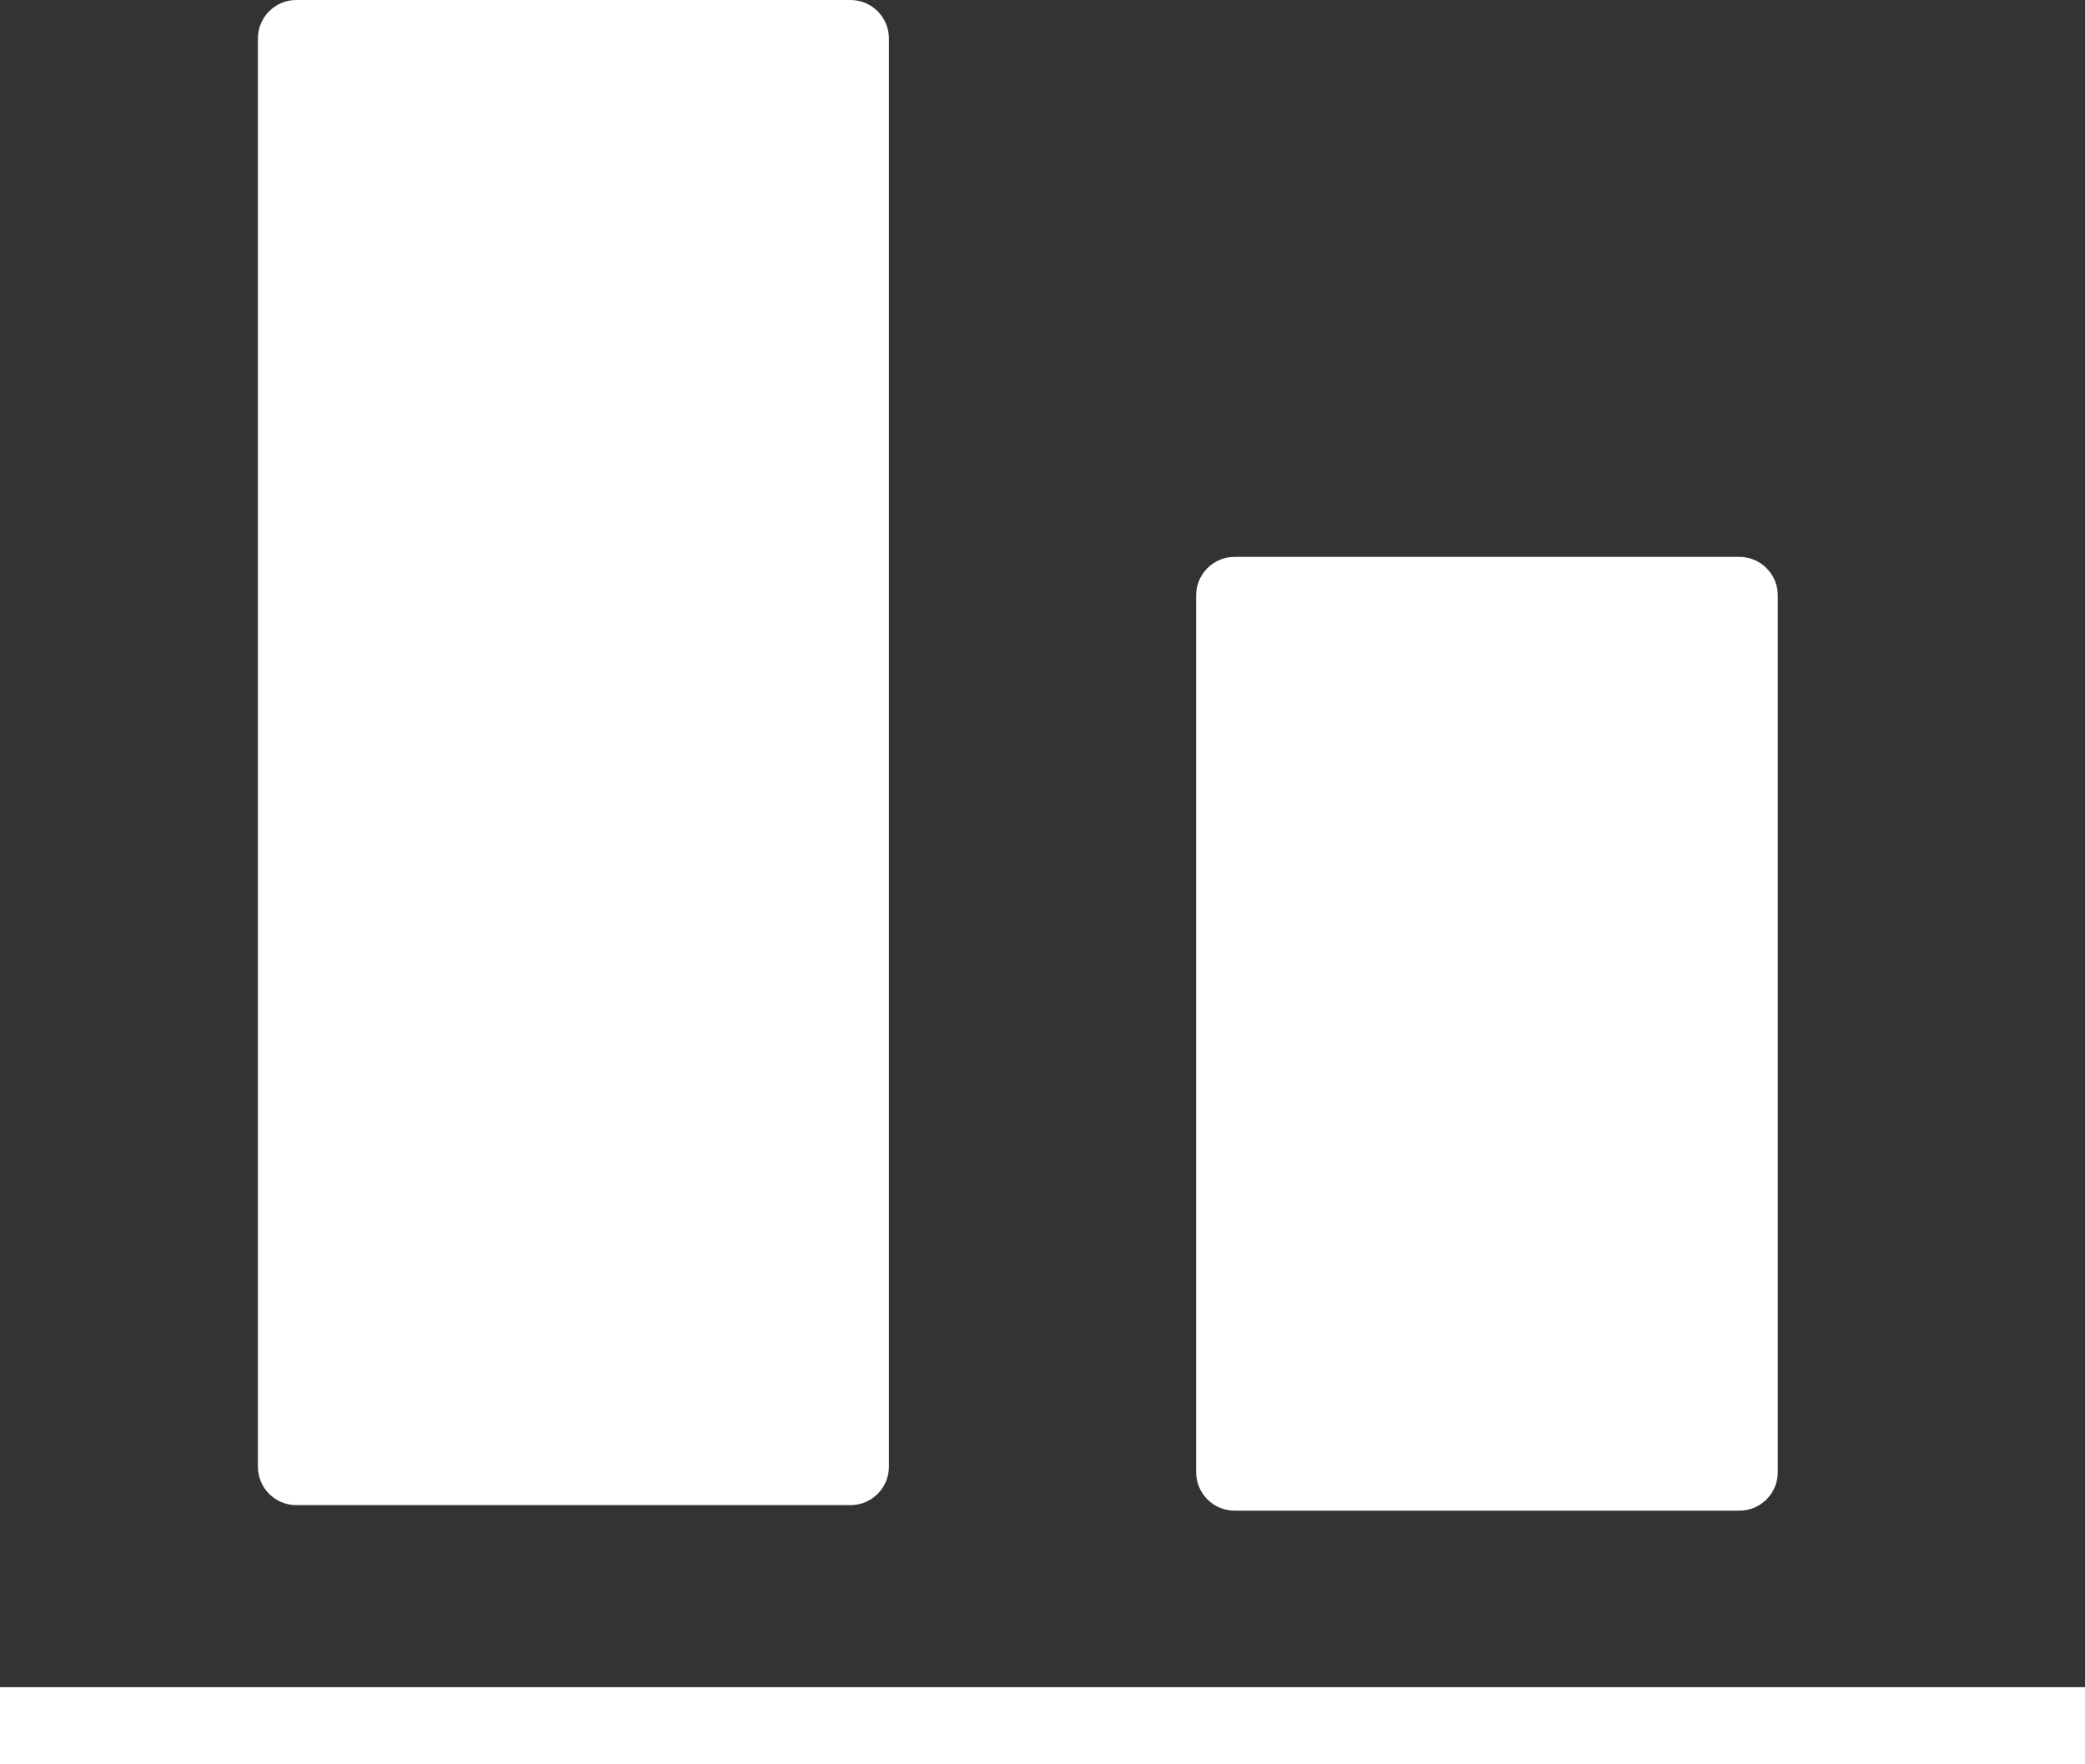 <?xml version="1.0" encoding="UTF-8"?>
<svg width="26" height="22" fill="none" version="1.1" viewBox="0 0 26 22" xmlns="http://www.w3.org/2000/svg" xmlns:cc="http://creativecommons.org/ns#" xmlns:dc="http://purl.org/dc/elements/1.1/" xmlns:rdf="http://www.w3.org/1999/02/22-rdf-syntax-ns#">
 <rect x="0" y="0" width="26" height="22" fill="#333333" stroke="none"/>
 <g fill="#fff">
  <path d="m3.695 0h6.911c0.265 0 0.479 0.215 0.479 0.481v17.806c0 0.266-0.214 0.481-0.479 0.481h-6.911c-0.265 0-0.479-0.215-0.479-0.481v-17.806c0-0.266 0.214-0.481 0.479-0.481z"/>
  <path d="m15.395 6.944h6.295c0.265 0 0.479 0.215 0.479 0.481v10.931c0 0.266-0.214 0.481-0.479 0.481h-6.295c-0.265 0-0.479-0.215-0.479-0.481v-10.931c0-0.266 0.214-0.481 0.479-0.481z"/>
  <path d="M0 21.038H26V22H0V21.038Z"/>
 </g>
</svg>
